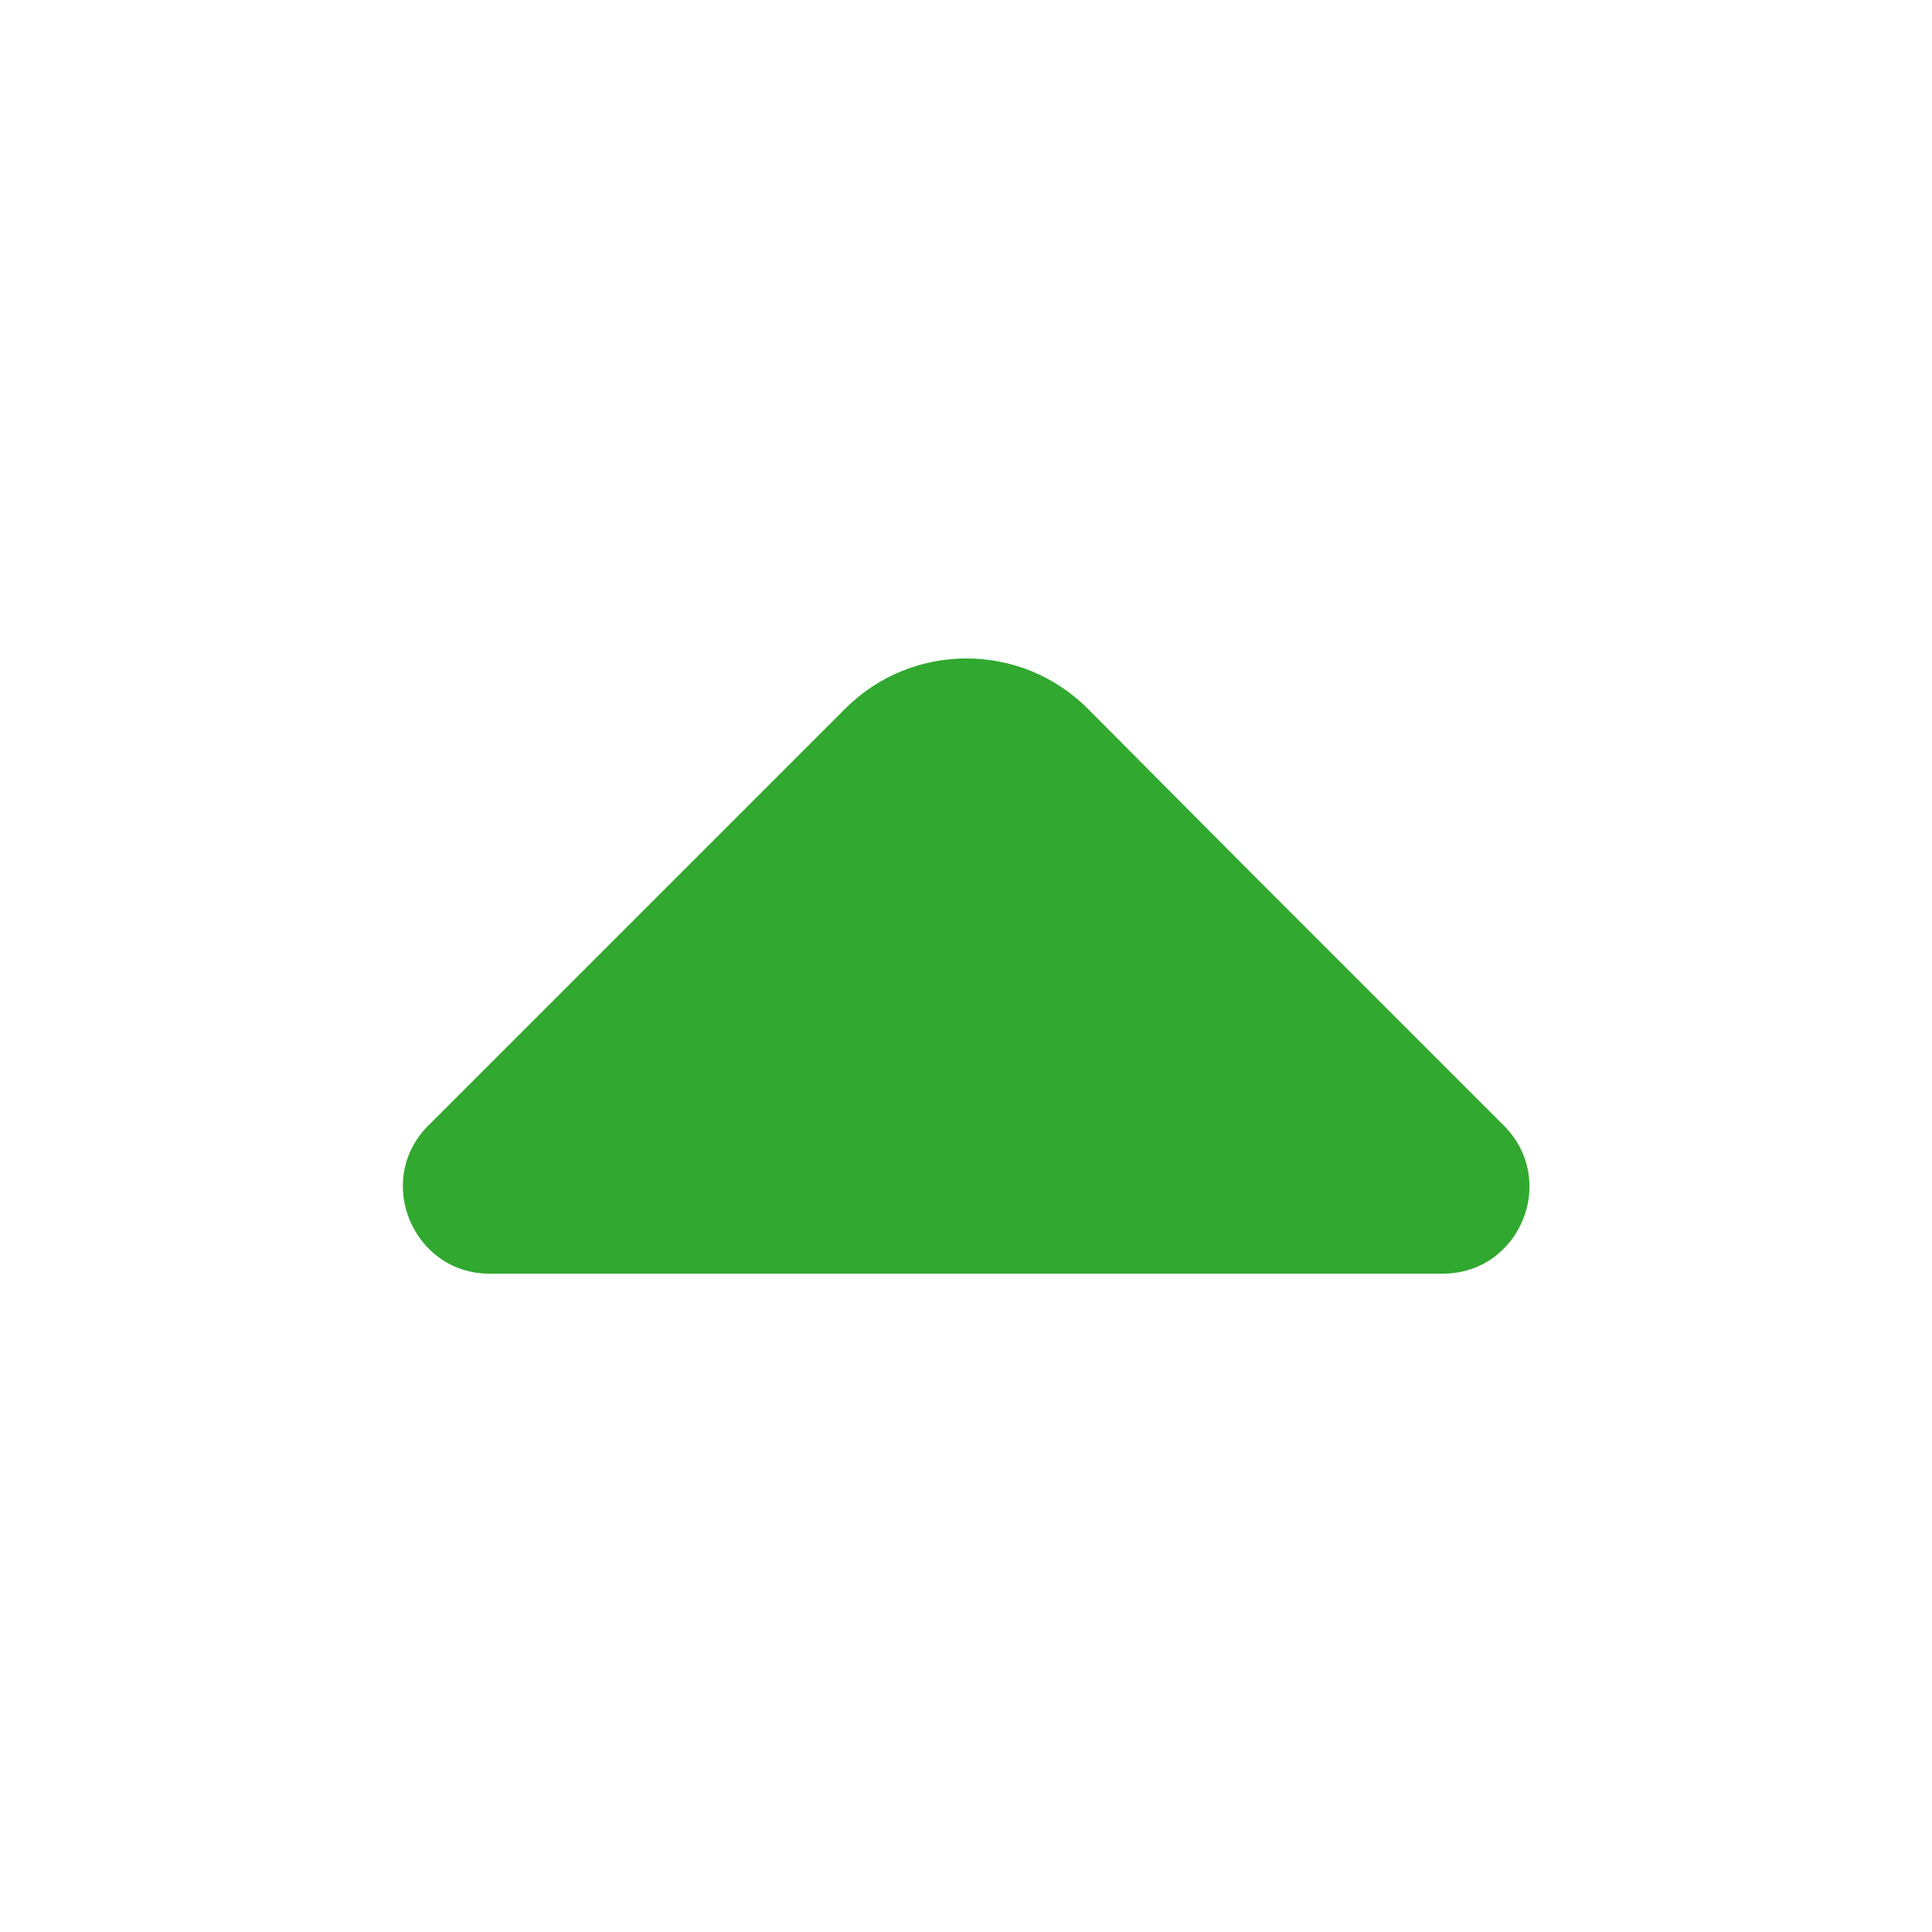 <svg width="24" height="24" viewBox="0 0 24 24" fill="none" xmlns="http://www.w3.org/2000/svg">
<path d="M18.681 13.982L15.471 10.772L13.511 8.802C12.681 7.972 11.331 7.972 10.501 8.802L5.321 13.982C4.641 14.662 5.131 15.822 6.081 15.822H11.691H17.921C18.881 15.822 19.361 14.662 18.681 13.982Z" fill="#31A82F"/>
</svg>
